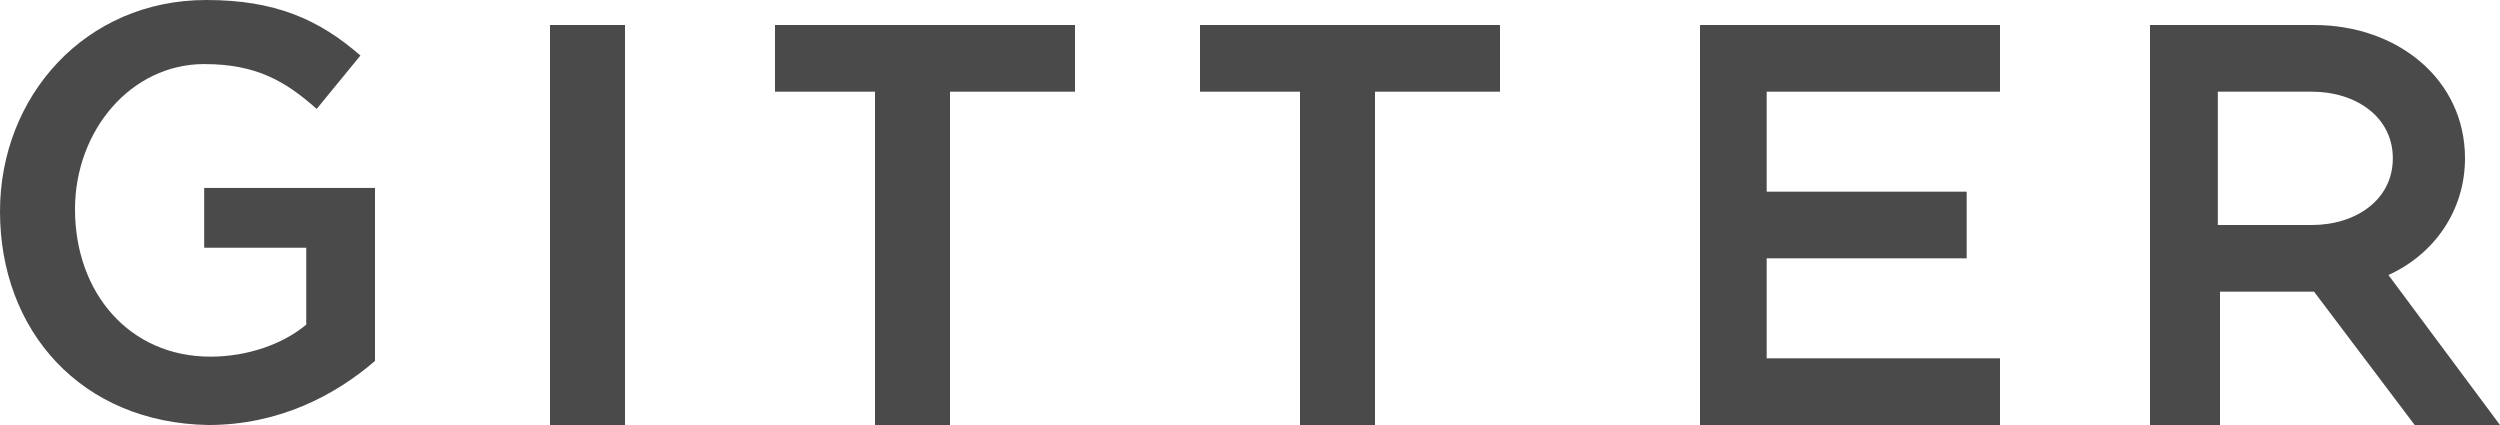 <?xml version="1.0" encoding="UTF-8"?>
<svg width="100px" height="17px" viewBox="0 0 100 17" version="1.1" xmlns="http://www.w3.org/2000/svg" xmlns:xlink="http://www.w3.org/1999/xlink">
    <!-- Generator: Sketch 52.3 (67297) - http://www.bohemiancoding.com/sketch -->
    <title>gitter-vector-logo</title>
    <desc>Created with Sketch.</desc>
    <g id="Page-1" stroke="none" stroke-width="1" fill="none" fill-rule="evenodd">
        <g id="Flutter_Community" transform="translate(-581, -2160)" fill="#4A4A4A" fill-rule="nonzero">
            <g id="Group-11" transform="translate(189, 2101)">
                <g id="Group-6" transform="translate(364, 0)">
                    <g id="Group-12">
                        <g id="gitter-vector-logo" transform="translate(28, 59)">
                            <path d="M0,8.457 C0,3.844 3.417,0 8.25,0 C11,0 12.75,0.769 14.417,2.221 L12.667,4.357 C11.417,3.246 10.25,2.563 8.167,2.563 C5.25,2.563 3,5.211 3,8.372 C3,11.704 5.167,14.266 8.417,14.266 C9.917,14.266 11.333,13.754 12.25,12.985 L12.25,9.91 L8.167,9.91 L8.167,7.518 L15,7.518 L15,14.437 C13.417,15.804 11.167,17 8.333,17 C3.25,16.915 0,13.241 0,8.457 Z" id="XMLID_50_"></path>
                            <polygon id="XMLID_48_" points="22 1 25 1 25 17 22 17"></polygon>
                            <polygon id="XMLID_46_" points="35 3.667 31 3.667 31 1 43 1 43 3.667 38 3.667 38 17 35 17"></polygon>
                            <polygon id="XMLID_40_" points="52 3.667 48 3.667 48 1 60 1 60 3.667 55 3.667 55 17 52 17"></polygon>
                            <polygon id="XMLID_8_" points="68 1 80 1 80 3.667 70.667 3.667 70.667 7.667 78.667 7.667 78.667 10.333 70.667 10.333 70.667 14.333 80 14.333 80 17 68 17"></polygon>
                            <path d="M100,17 L95.537,11 C97.375,10.167 98.6,8.417 98.6,6.333 C98.6,3.167 95.888,1 92.562,1 L86,1 L86,17 L88.8,17 L88.8,11.667 C88.8,11.667 92.562,11.667 92.562,11.667 L96.588,17 L100,17 Z M88.713,9 L88.713,3.667 L92.475,3.667 C94.225,3.667 95.713,4.667 95.713,6.333 C95.713,8 94.225,9 92.475,9 L88.713,9 Z" id="XMLID_2_"></path>
                        </g>
                    </g>
                </g>
            </g>
        </g>
    </g>
</svg>